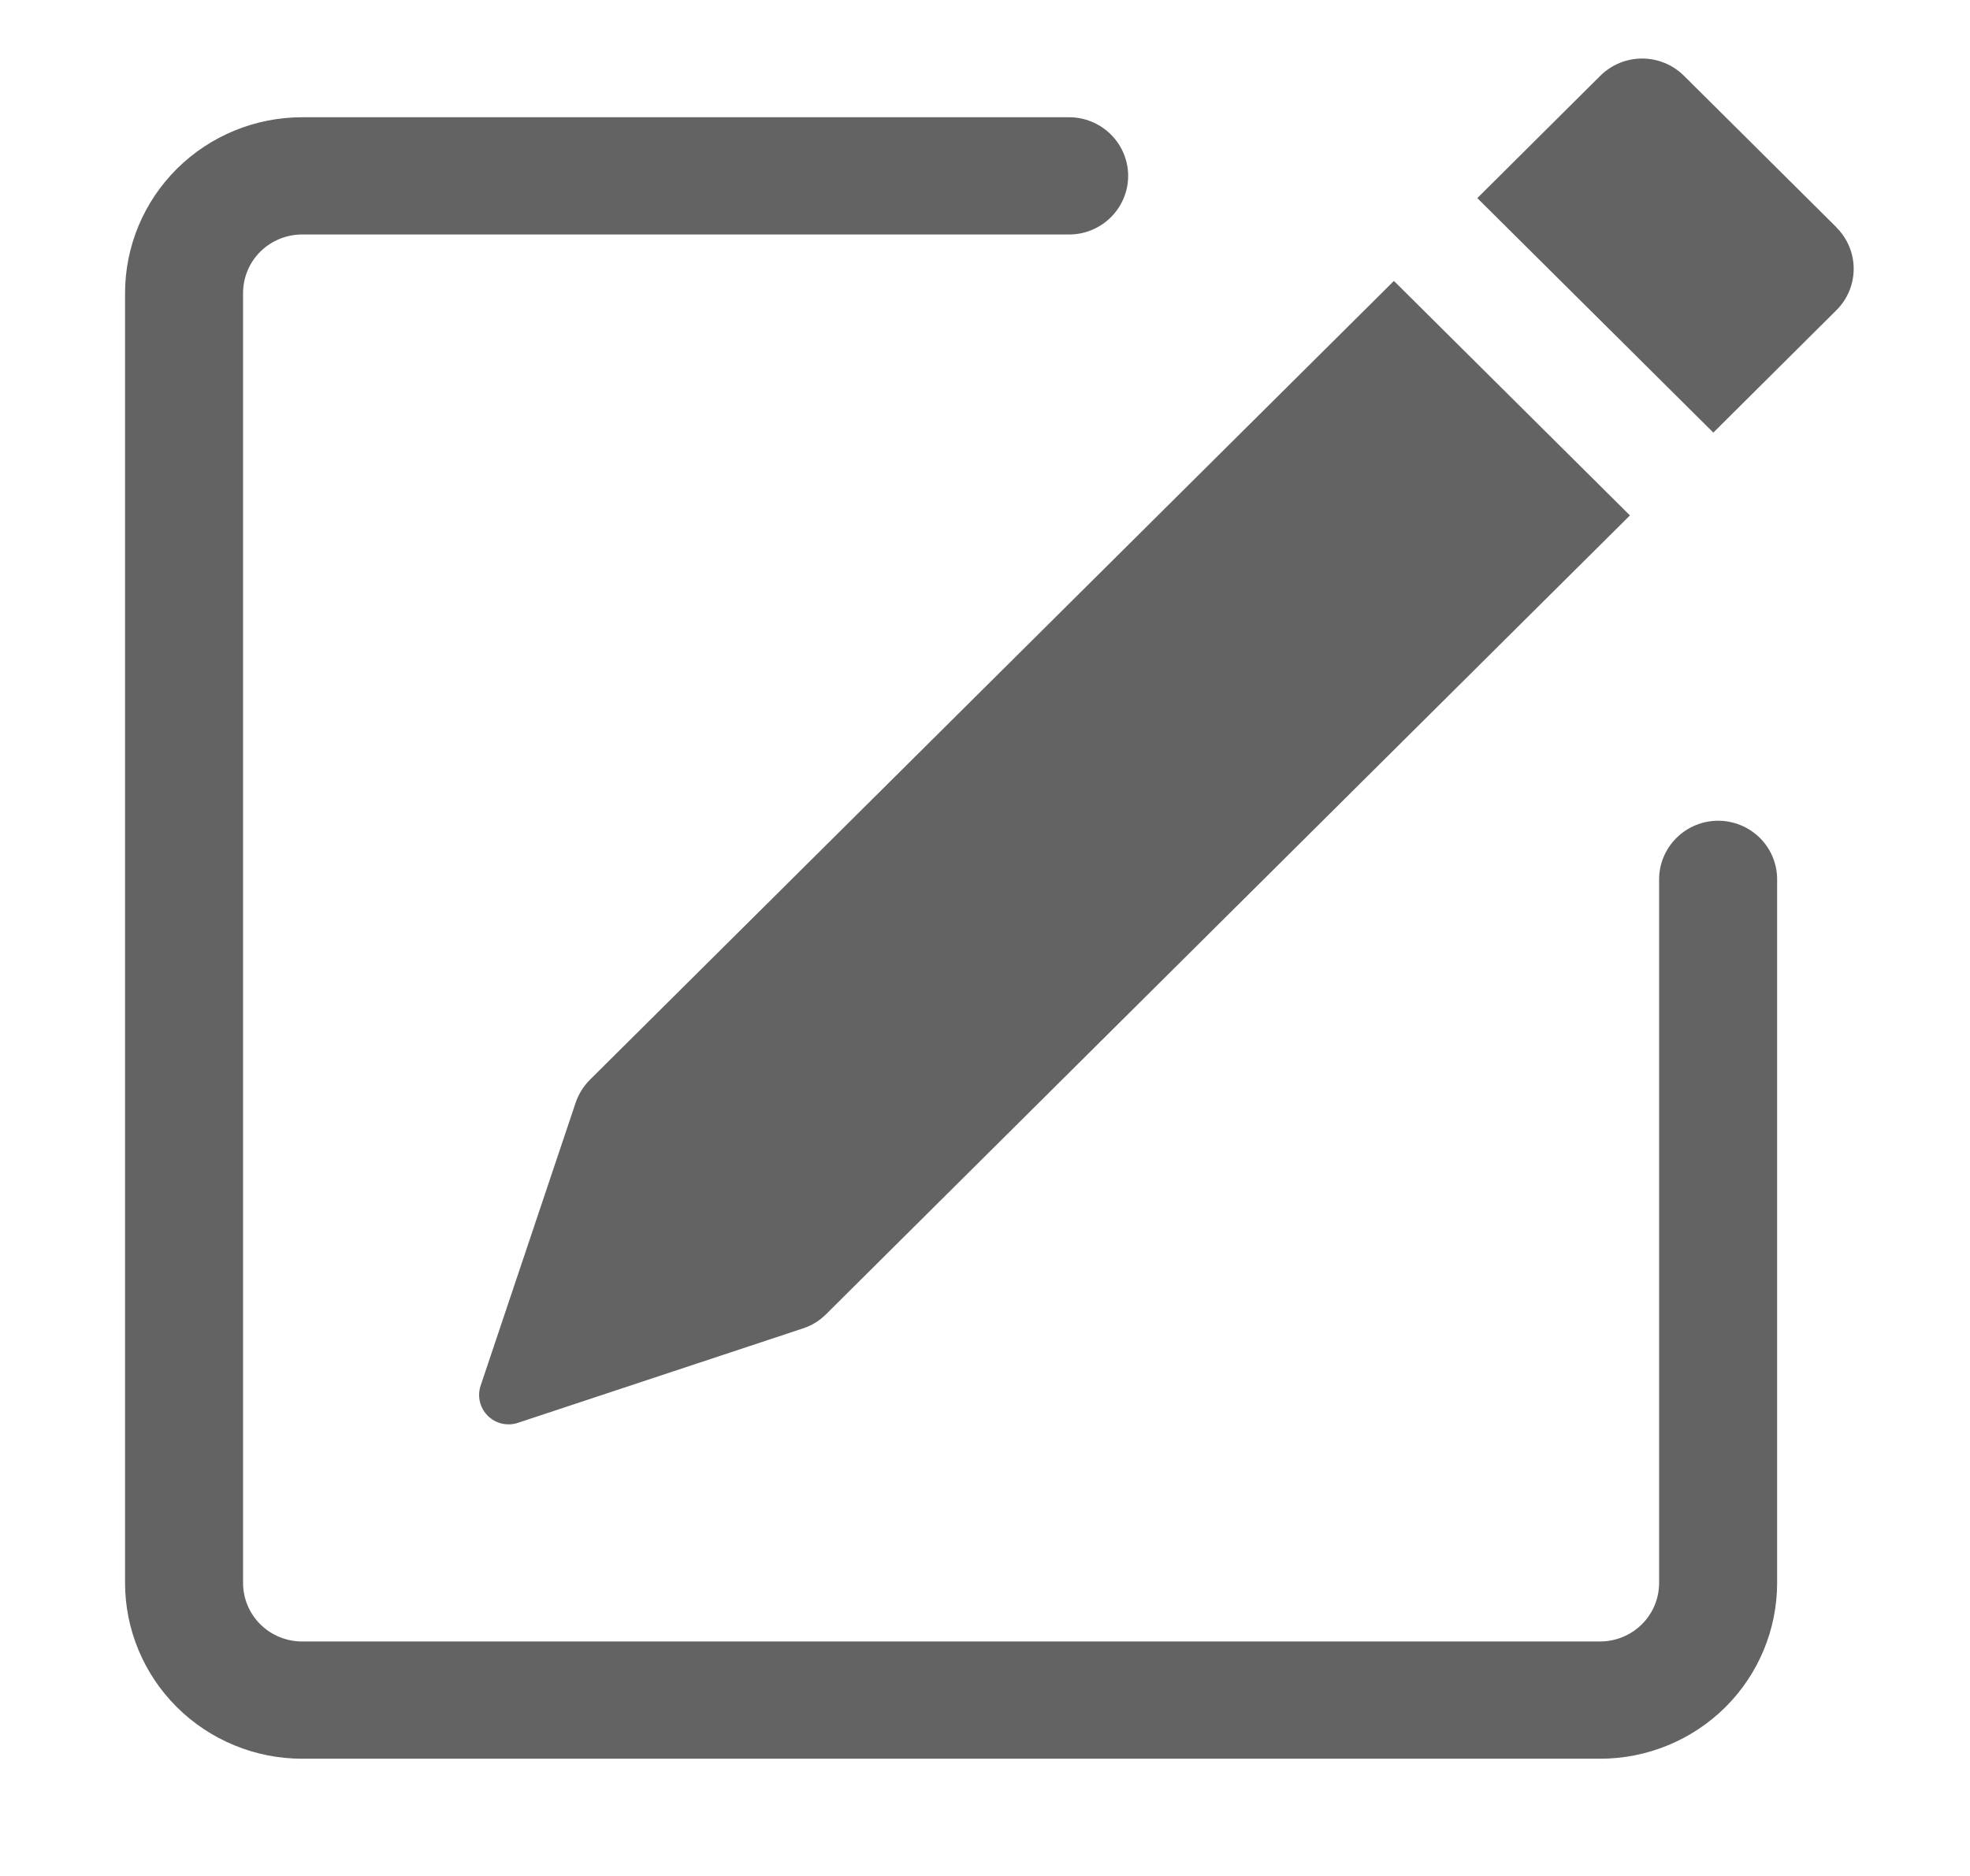 <svg width="21" height="20" viewBox="0 0 21 20" fill="none" xmlns="http://www.w3.org/2000/svg">
<path d="M19.576 2.425C19.694 2.542 19.76 2.7 19.76 2.866C19.76 3.031 19.694 3.19 19.576 3.307L18.264 4.612L15.748 2.112L17.06 0.807C17.178 0.69 17.338 0.624 17.505 0.624C17.672 0.624 17.832 0.69 17.95 0.807L19.576 2.423V2.425ZM17.375 5.495L14.859 2.995L6.288 11.512C6.219 11.581 6.167 11.665 6.136 11.757L5.123 14.774C5.105 14.829 5.102 14.889 5.116 14.945C5.129 15.001 5.158 15.053 5.2 15.094C5.241 15.135 5.293 15.164 5.349 15.177C5.406 15.19 5.466 15.188 5.521 15.169L8.558 14.163C8.65 14.133 8.735 14.082 8.804 14.013L17.375 5.495Z" fill="#636363"/>
<path fill-rule="evenodd" clip-rule="evenodd" d="M1.333 16.875C1.333 17.372 1.532 17.849 1.886 18.201C2.24 18.552 2.72 18.75 3.22 18.75H17.058C17.558 18.75 18.038 18.552 18.392 18.201C18.746 17.849 18.944 17.372 18.944 16.875V9.375C18.944 9.209 18.878 9.05 18.76 8.933C18.642 8.816 18.482 8.75 18.315 8.75C18.149 8.75 17.989 8.816 17.871 8.933C17.753 9.05 17.686 9.209 17.686 9.375V16.875C17.686 17.041 17.62 17.2 17.502 17.317C17.384 17.434 17.224 17.5 17.058 17.5H3.22C3.053 17.5 2.893 17.434 2.775 17.317C2.657 17.2 2.591 17.041 2.591 16.875V3.125C2.591 2.959 2.657 2.8 2.775 2.683C2.893 2.566 3.053 2.5 3.22 2.5H11.397C11.563 2.5 11.723 2.434 11.841 2.317C11.959 2.2 12.026 2.041 12.026 1.875C12.026 1.709 11.959 1.55 11.841 1.433C11.723 1.316 11.563 1.25 11.397 1.25H3.22C2.72 1.25 2.24 1.448 1.886 1.799C1.532 2.151 1.333 2.628 1.333 3.125V16.875Z" fill="#636363"/>
</svg>
